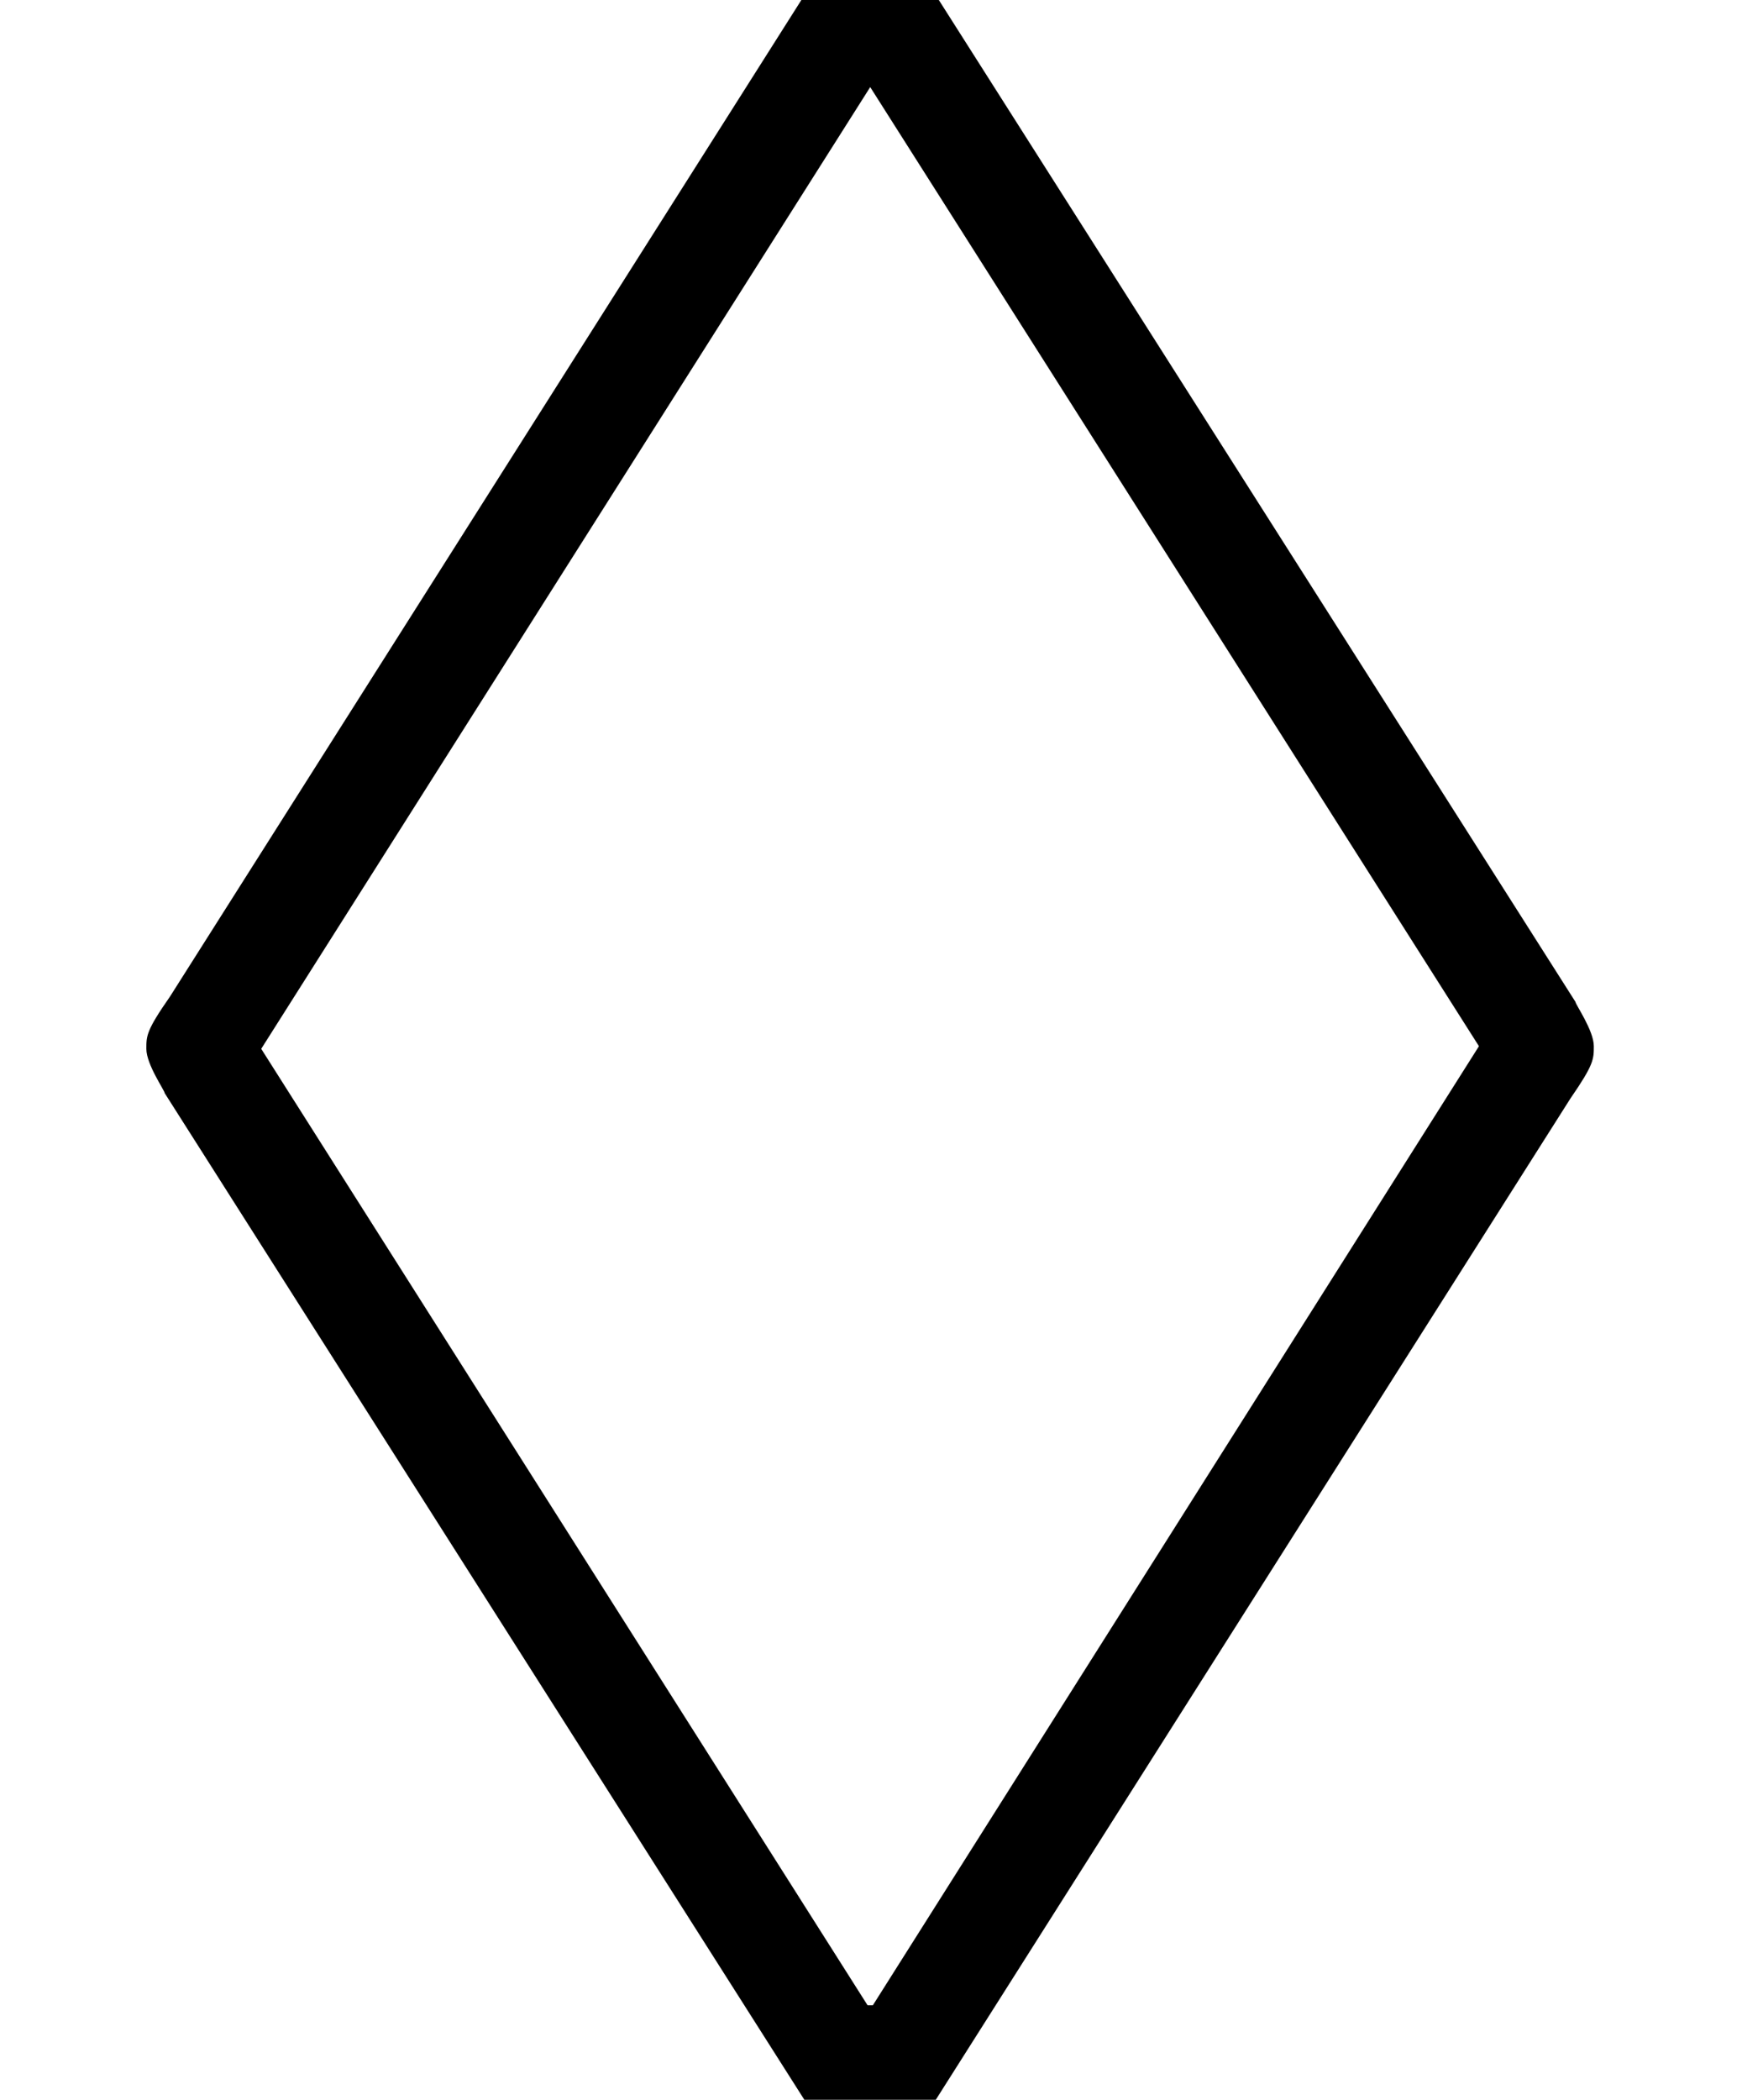 <?xml version='1.0' encoding='UTF-8'?>
<!-- This file was generated by dvisvgm 2.11.1 -->
<svg version='1.1' xmlns='http://www.w3.org/2000/svg' xmlns:xlink='http://www.w3.org/1999/xlink' width='6.642pt' height='8.004pt' viewBox='-70.007 -64.949 6.642 8.004'>
<defs>
<path id='g0-6' d='M5.988-2.71C6.077-2.839 6.077-2.859 6.077-2.909C6.077-2.969 6.007-3.068 6.007-3.078L3.537-6.964C3.477-7.054 3.427-7.133 3.318-7.133S3.158-7.054 3.098-6.964L.648-3.098C.558-2.969 .558-2.949 .558-2.899C.558-2.839 .628-2.74 .628-2.73L3.098 1.156C3.158 1.245 3.208 1.325 3.318 1.325S3.477 1.245 3.537 1.156L5.988-2.71ZM.996-2.899L3.318-6.565L5.639-2.909L3.328 .747H3.308L.996-2.899Z'/>
</defs>
<g id='page1'>
<use x='-70.007' y='-58.052' xlink:href='#g0-6'/>
</g>
</svg>